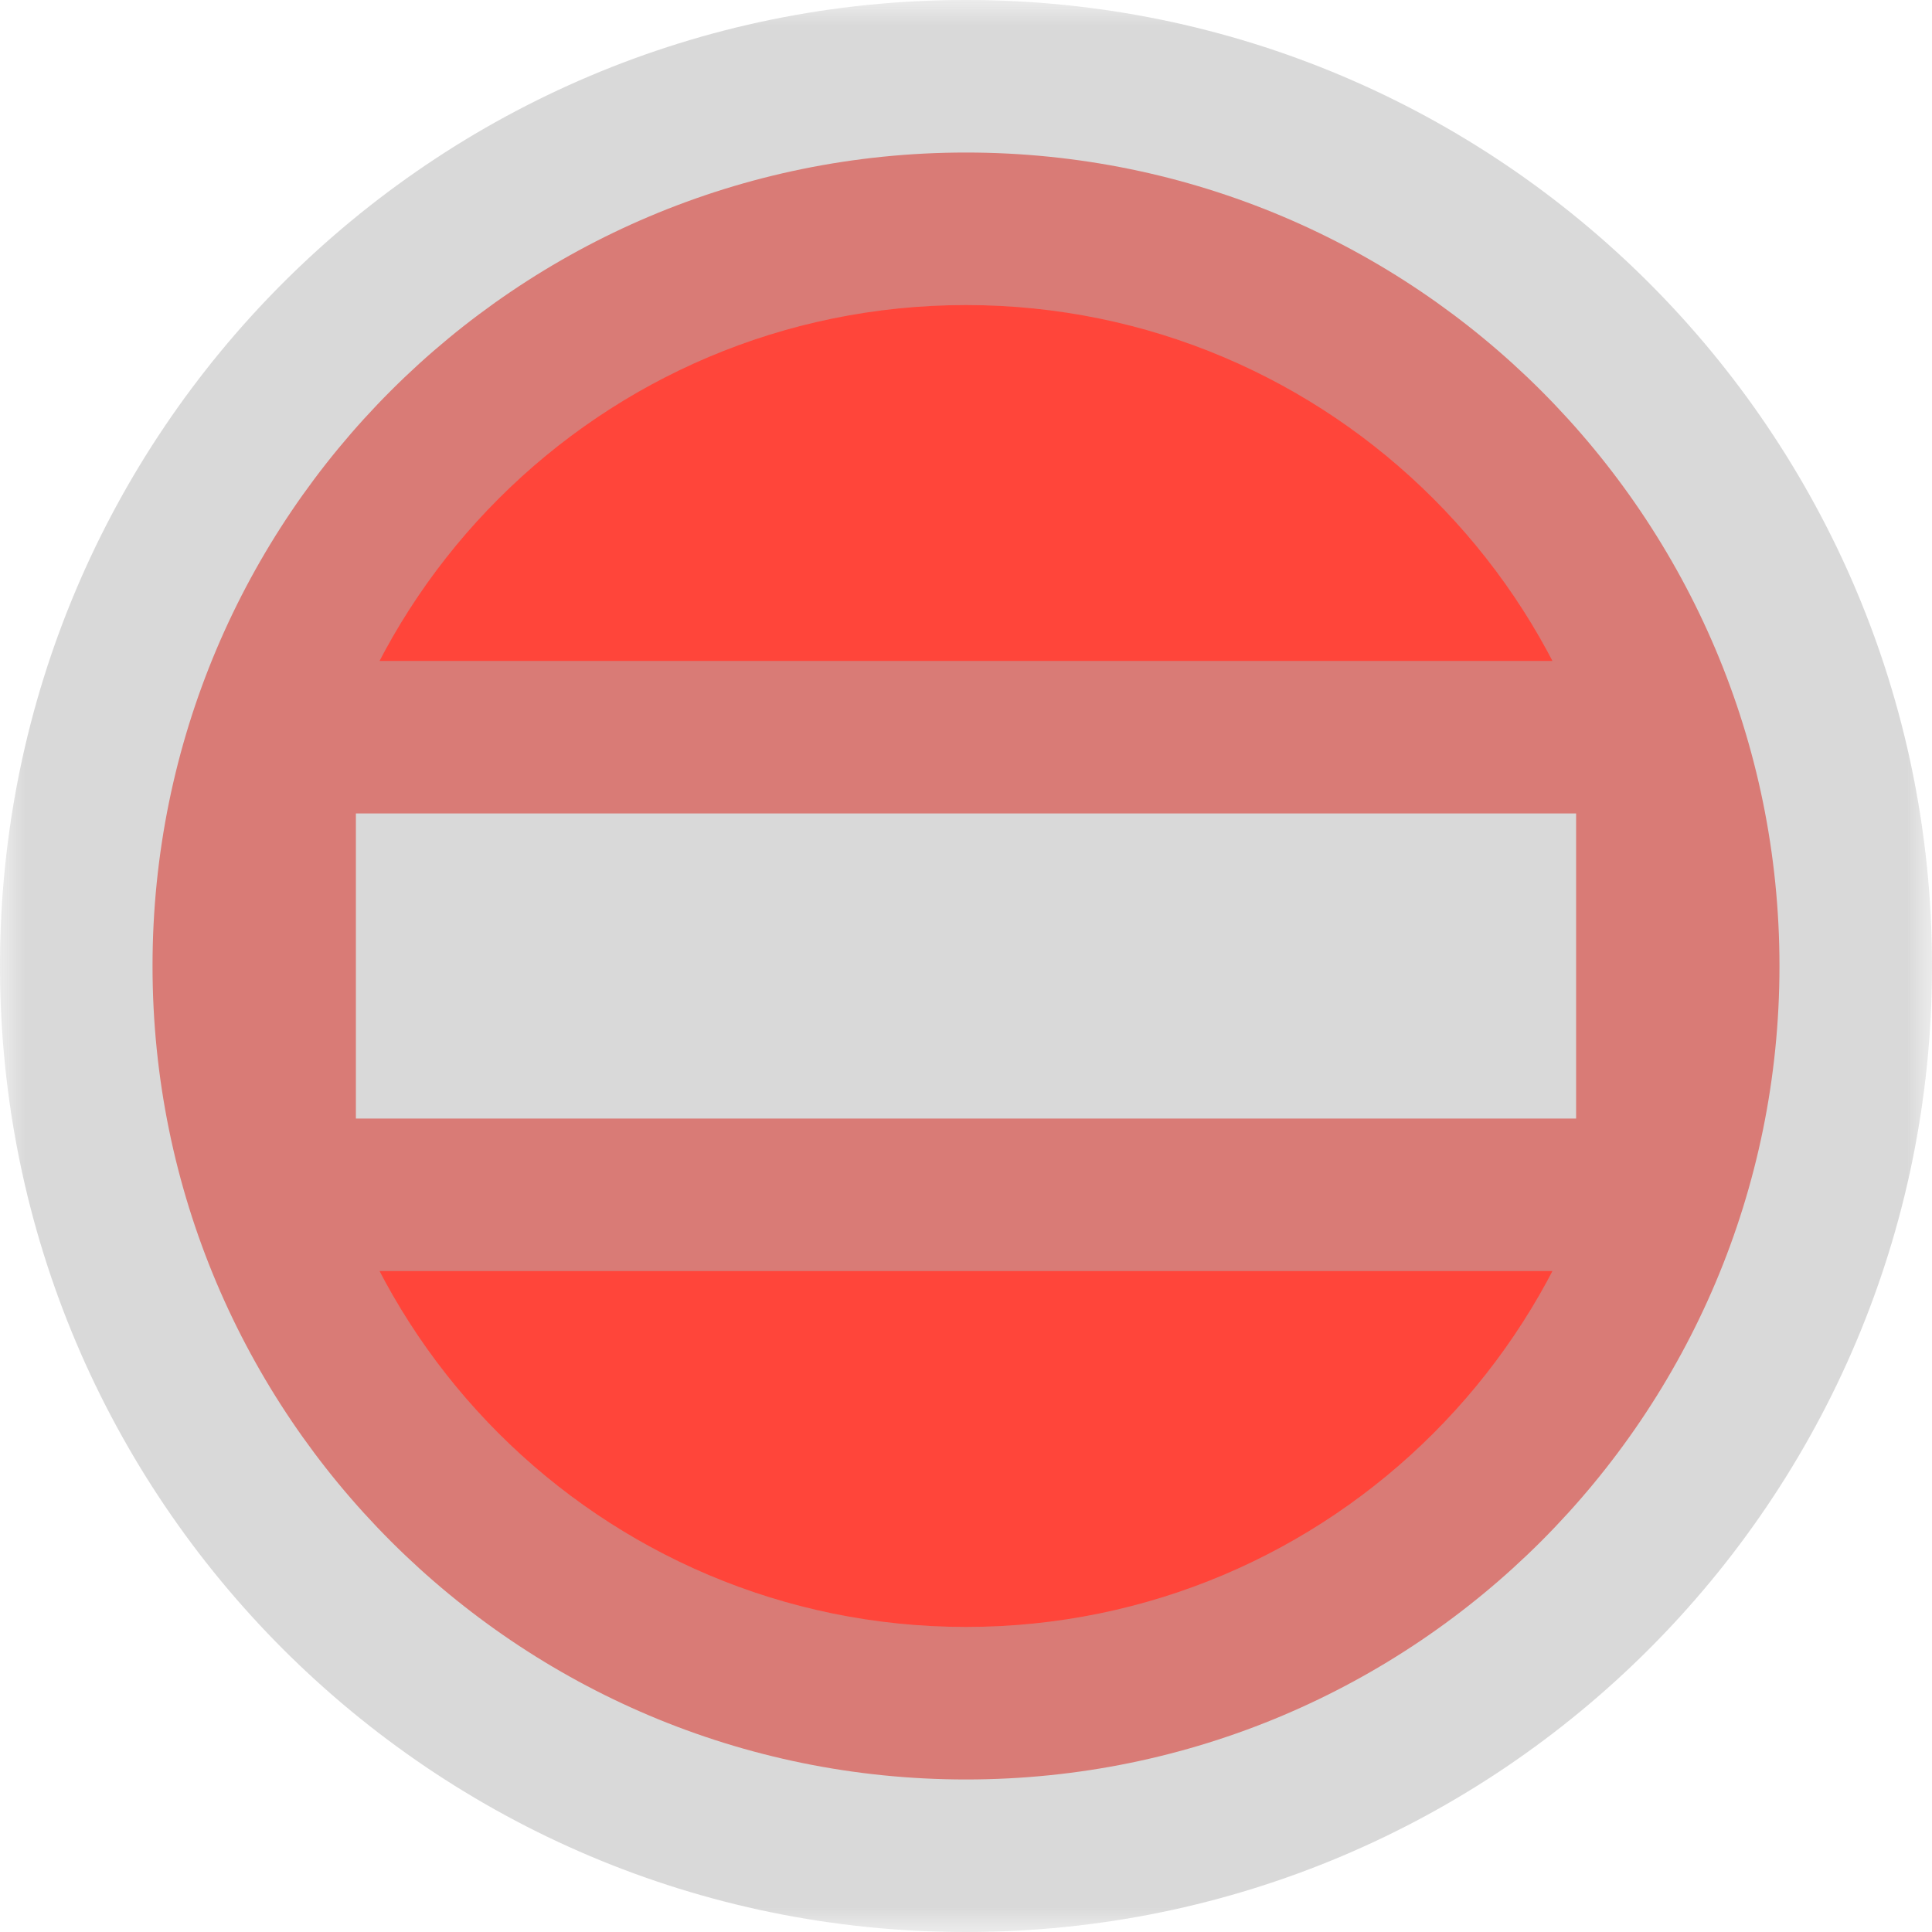 <svg width="38" height="38" viewBox="0 0 38 38" fill="none" xmlns="http://www.w3.org/2000/svg">
  <mask id="path-1-outside-1_207_1379" maskUnits="userSpaceOnUse" x="0" y="0" width="38" height="38" fill="black">
    <rect fill="white" width="38" height="38"/>
    <path fill-rule="evenodd" clip-rule="evenodd" d="M19 35C27.837 35 35 27.837 35 19C35 10.163 27.837 3 19 3C10.163 3 3 10.163 3 19C3 27.837 10.163 35 19 35ZM31 16H7V22H31V16Z"/>
  </mask>
  <path fill-rule="evenodd" clip-rule="evenodd" d="M19 35C27.837 35 35 27.837 35 19C35 10.163 27.837 3 19 3C10.163 3 3 10.163 3 19C3 27.837 10.163 35 19 35ZM31 16H7V22H31V16Z" fill="#FF453A"/>
  <path d="M7 16V13H4V16H7ZM31 16H34V13H31V16ZM7 22H4V25H7V22ZM31 22V25H34V22H31ZM32 19C32 26.18 26.18 32 19 32V38C29.493 38 38 29.493 38 19H32ZM19 6C26.18 6 32 11.82 32 19H38C38 8.507 29.493 0 19 0V6ZM6 19C6 11.82 11.82 6 19 6V0C8.507 0 0 8.507 0 19H6ZM19 32C11.82 32 6 26.18 6 19H0C0 29.493 8.507 38 19 38V32ZM7 19H31V13H7V19ZM10 22V16H4V22H10ZM31 19H7V25H31V19ZM28 16V22H34V16H28Z" fill="#D6D6D6" fill-opacity="0.45" style="mix-blend-mode:color-burn" mask="url(#path-1-outside-1_207_1379)"/>
  <path d="M7 16V13H4V16H7ZM31 16H34V13H31V16ZM7 22H4V25H7V22ZM31 22V25H34V22H31ZM32 19C32 26.18 26.18 32 19 32V38C29.493 38 38 29.493 38 19H32ZM19 6C26.18 6 32 11.82 32 19H38C38 8.507 29.493 0 19 0V6ZM6 19C6 11.82 11.82 6 19 6V0C8.507 0 0 8.507 0 19H6ZM19 32C11.82 32 6 26.18 6 19H0C0 29.493 8.507 38 19 38V32ZM7 19H31V13H7V19ZM10 22V16H4V22H10ZM31 19H7V25H31V19ZM28 16V22H34V16H28Z" fill="black" fill-opacity="0.08" style="mix-blend-mode:luminosity" mask="url(#path-1-outside-1_207_1379)"/>
</svg>
